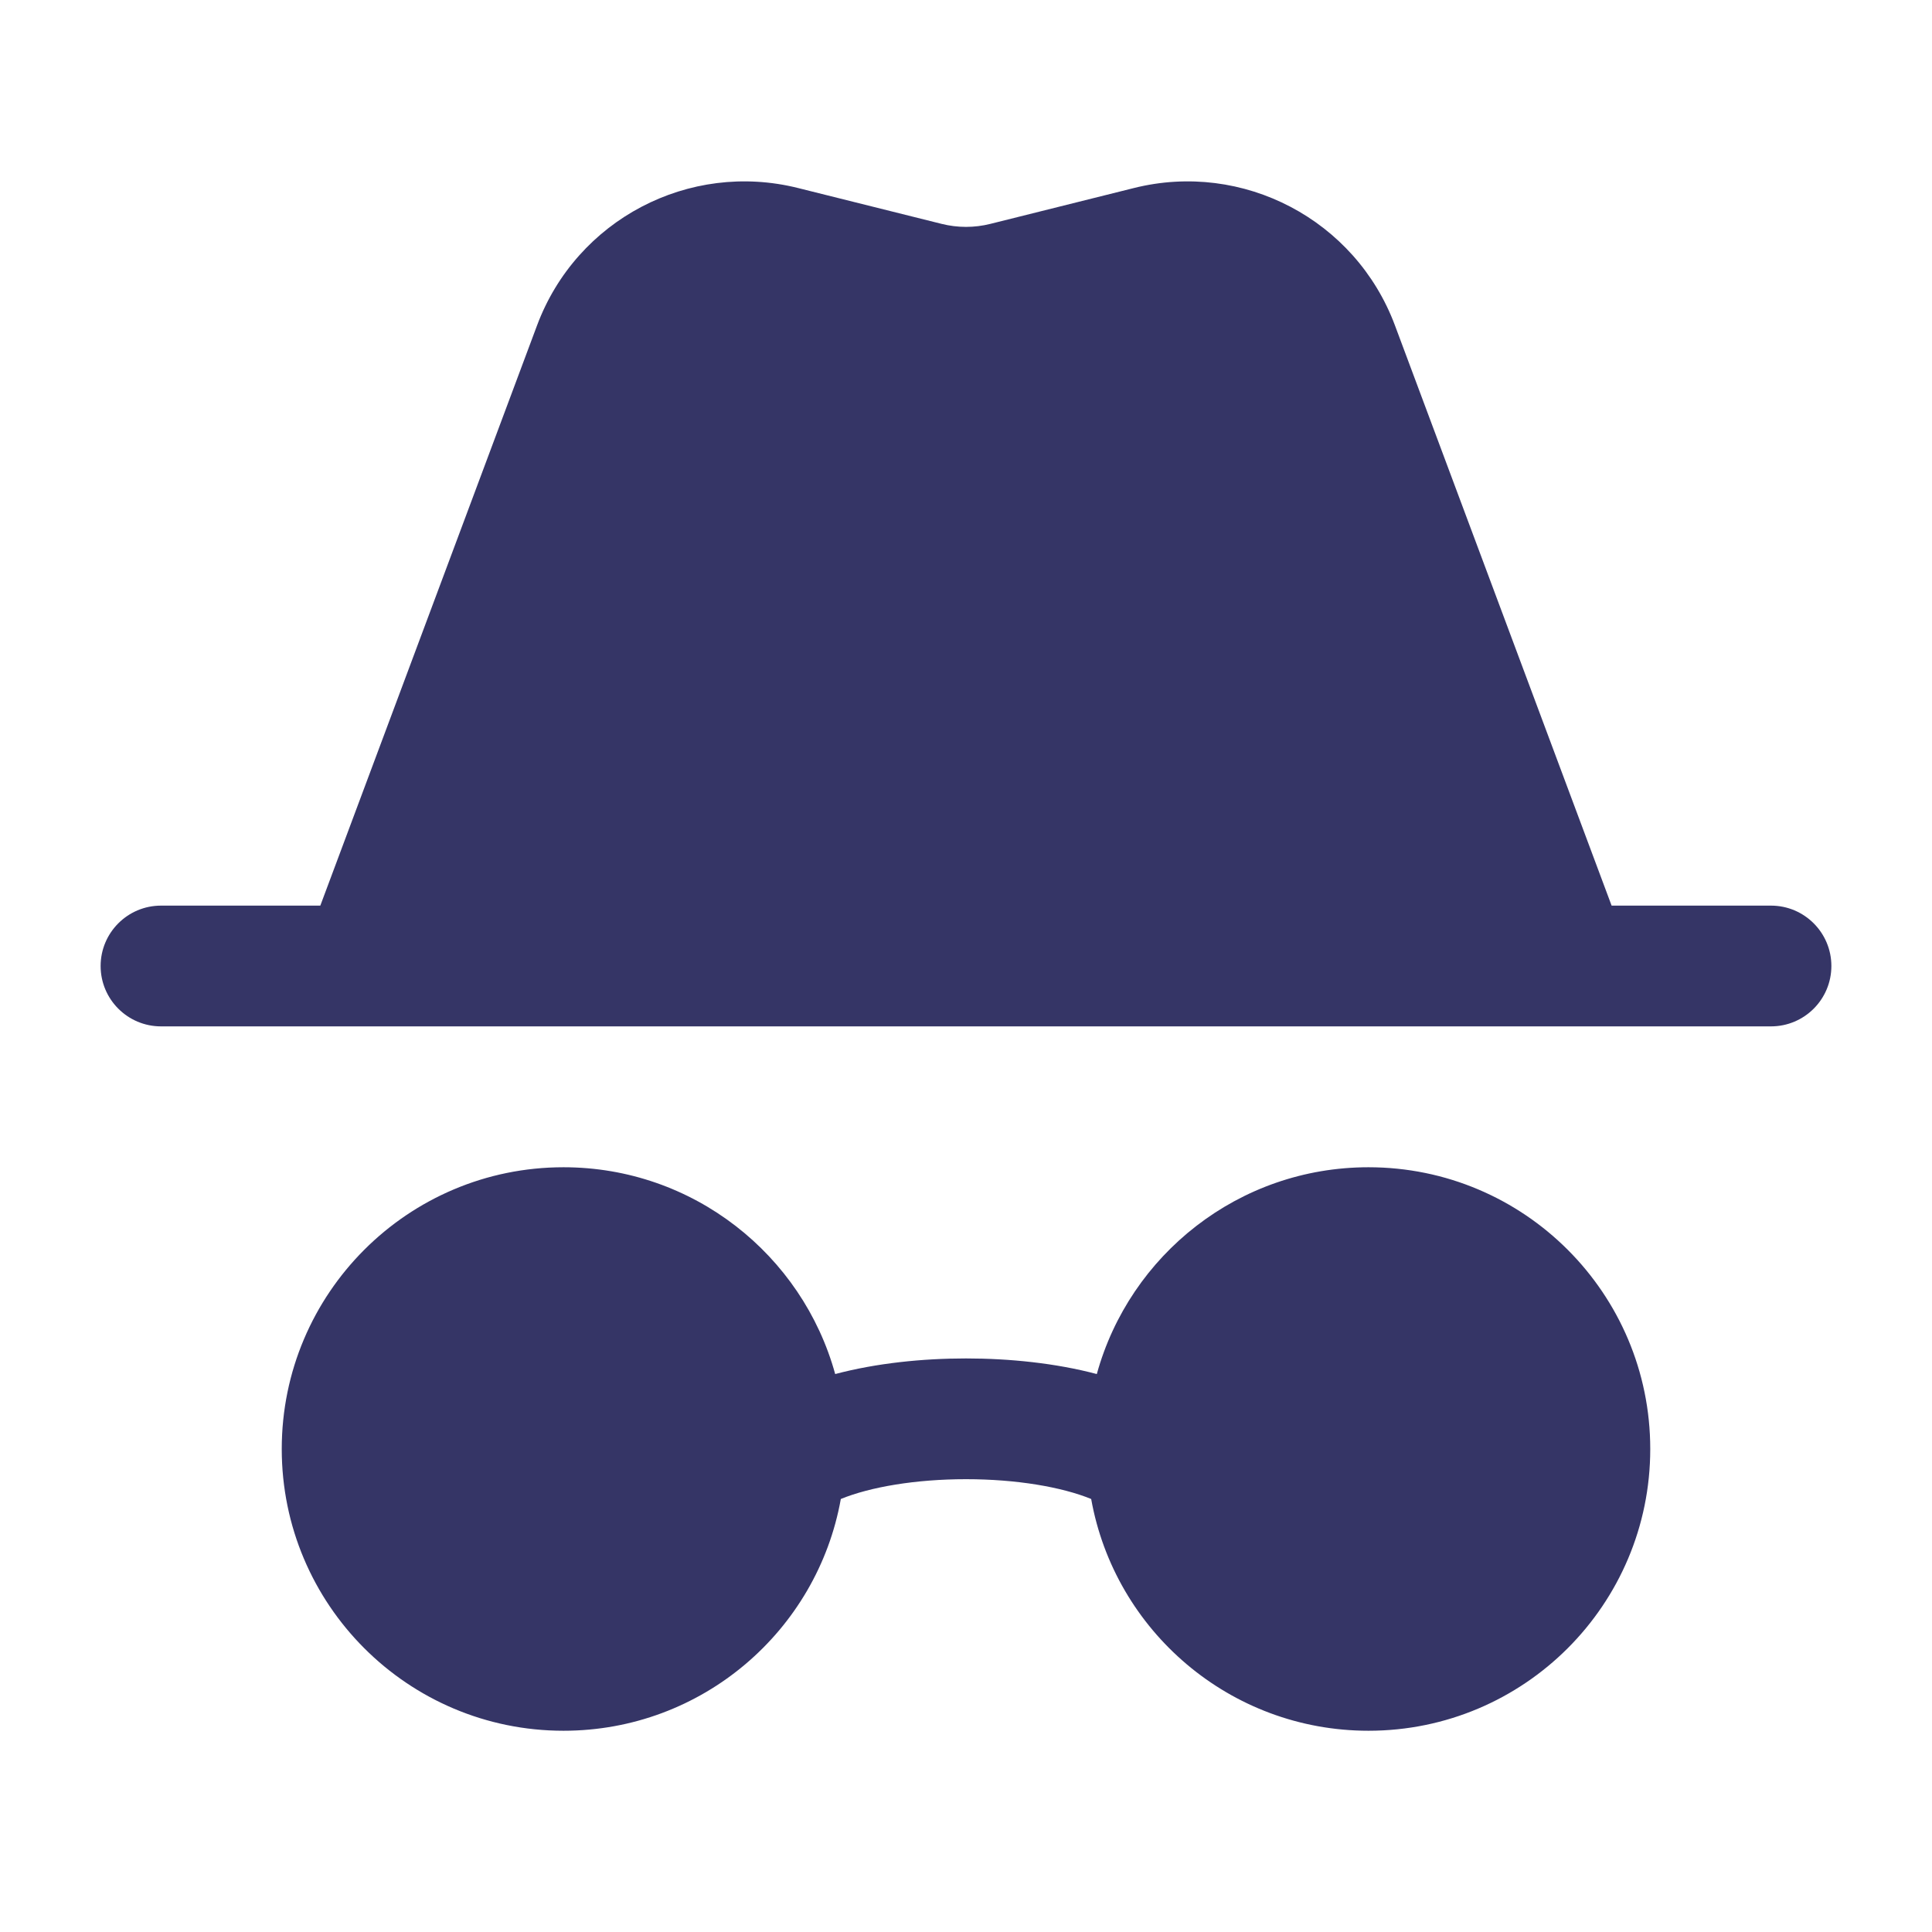 <svg width="24" height="24" viewBox="0 0 24 24" fill="none" xmlns="http://www.w3.org/2000/svg">
<path d="M9.915 2.336C8.558 1.996 7.162 2.73 6.672 4.041L3.979 11.25H2C1.586 11.25 1.25 11.586 1.25 12C1.25 12.414 1.586 12.75 2 12.75H22C22.414 12.75 22.75 12.414 22.75 12C22.75 11.586 22.414 11.25 22 11.25H20.02L17.328 4.041C16.838 2.73 15.442 1.996 14.085 2.336L12.303 2.781C12.104 2.831 11.896 2.831 11.697 2.781L9.915 2.336Z" fill="#353566"/>
<path d="M10.445 18.621C10.809 18.472 11.374 18.375 12 18.375C12.626 18.375 13.191 18.472 13.555 18.621C13.848 20.258 15.279 21.5 17 21.5C18.933 21.5 20.5 19.933 20.5 18C20.5 16.067 18.933 14.5 17 14.5C15.389 14.5 14.033 15.588 13.625 17.069C13.112 16.933 12.539 16.875 12 16.875C11.461 16.875 10.888 16.933 10.375 17.069C9.967 15.588 8.61 14.5 7 14.5C5.067 14.5 3.5 16.067 3.5 18C3.5 19.933 5.067 21.5 7 21.5C8.721 21.5 10.152 20.258 10.445 18.621Z" fill="#353566"/>
</svg>
